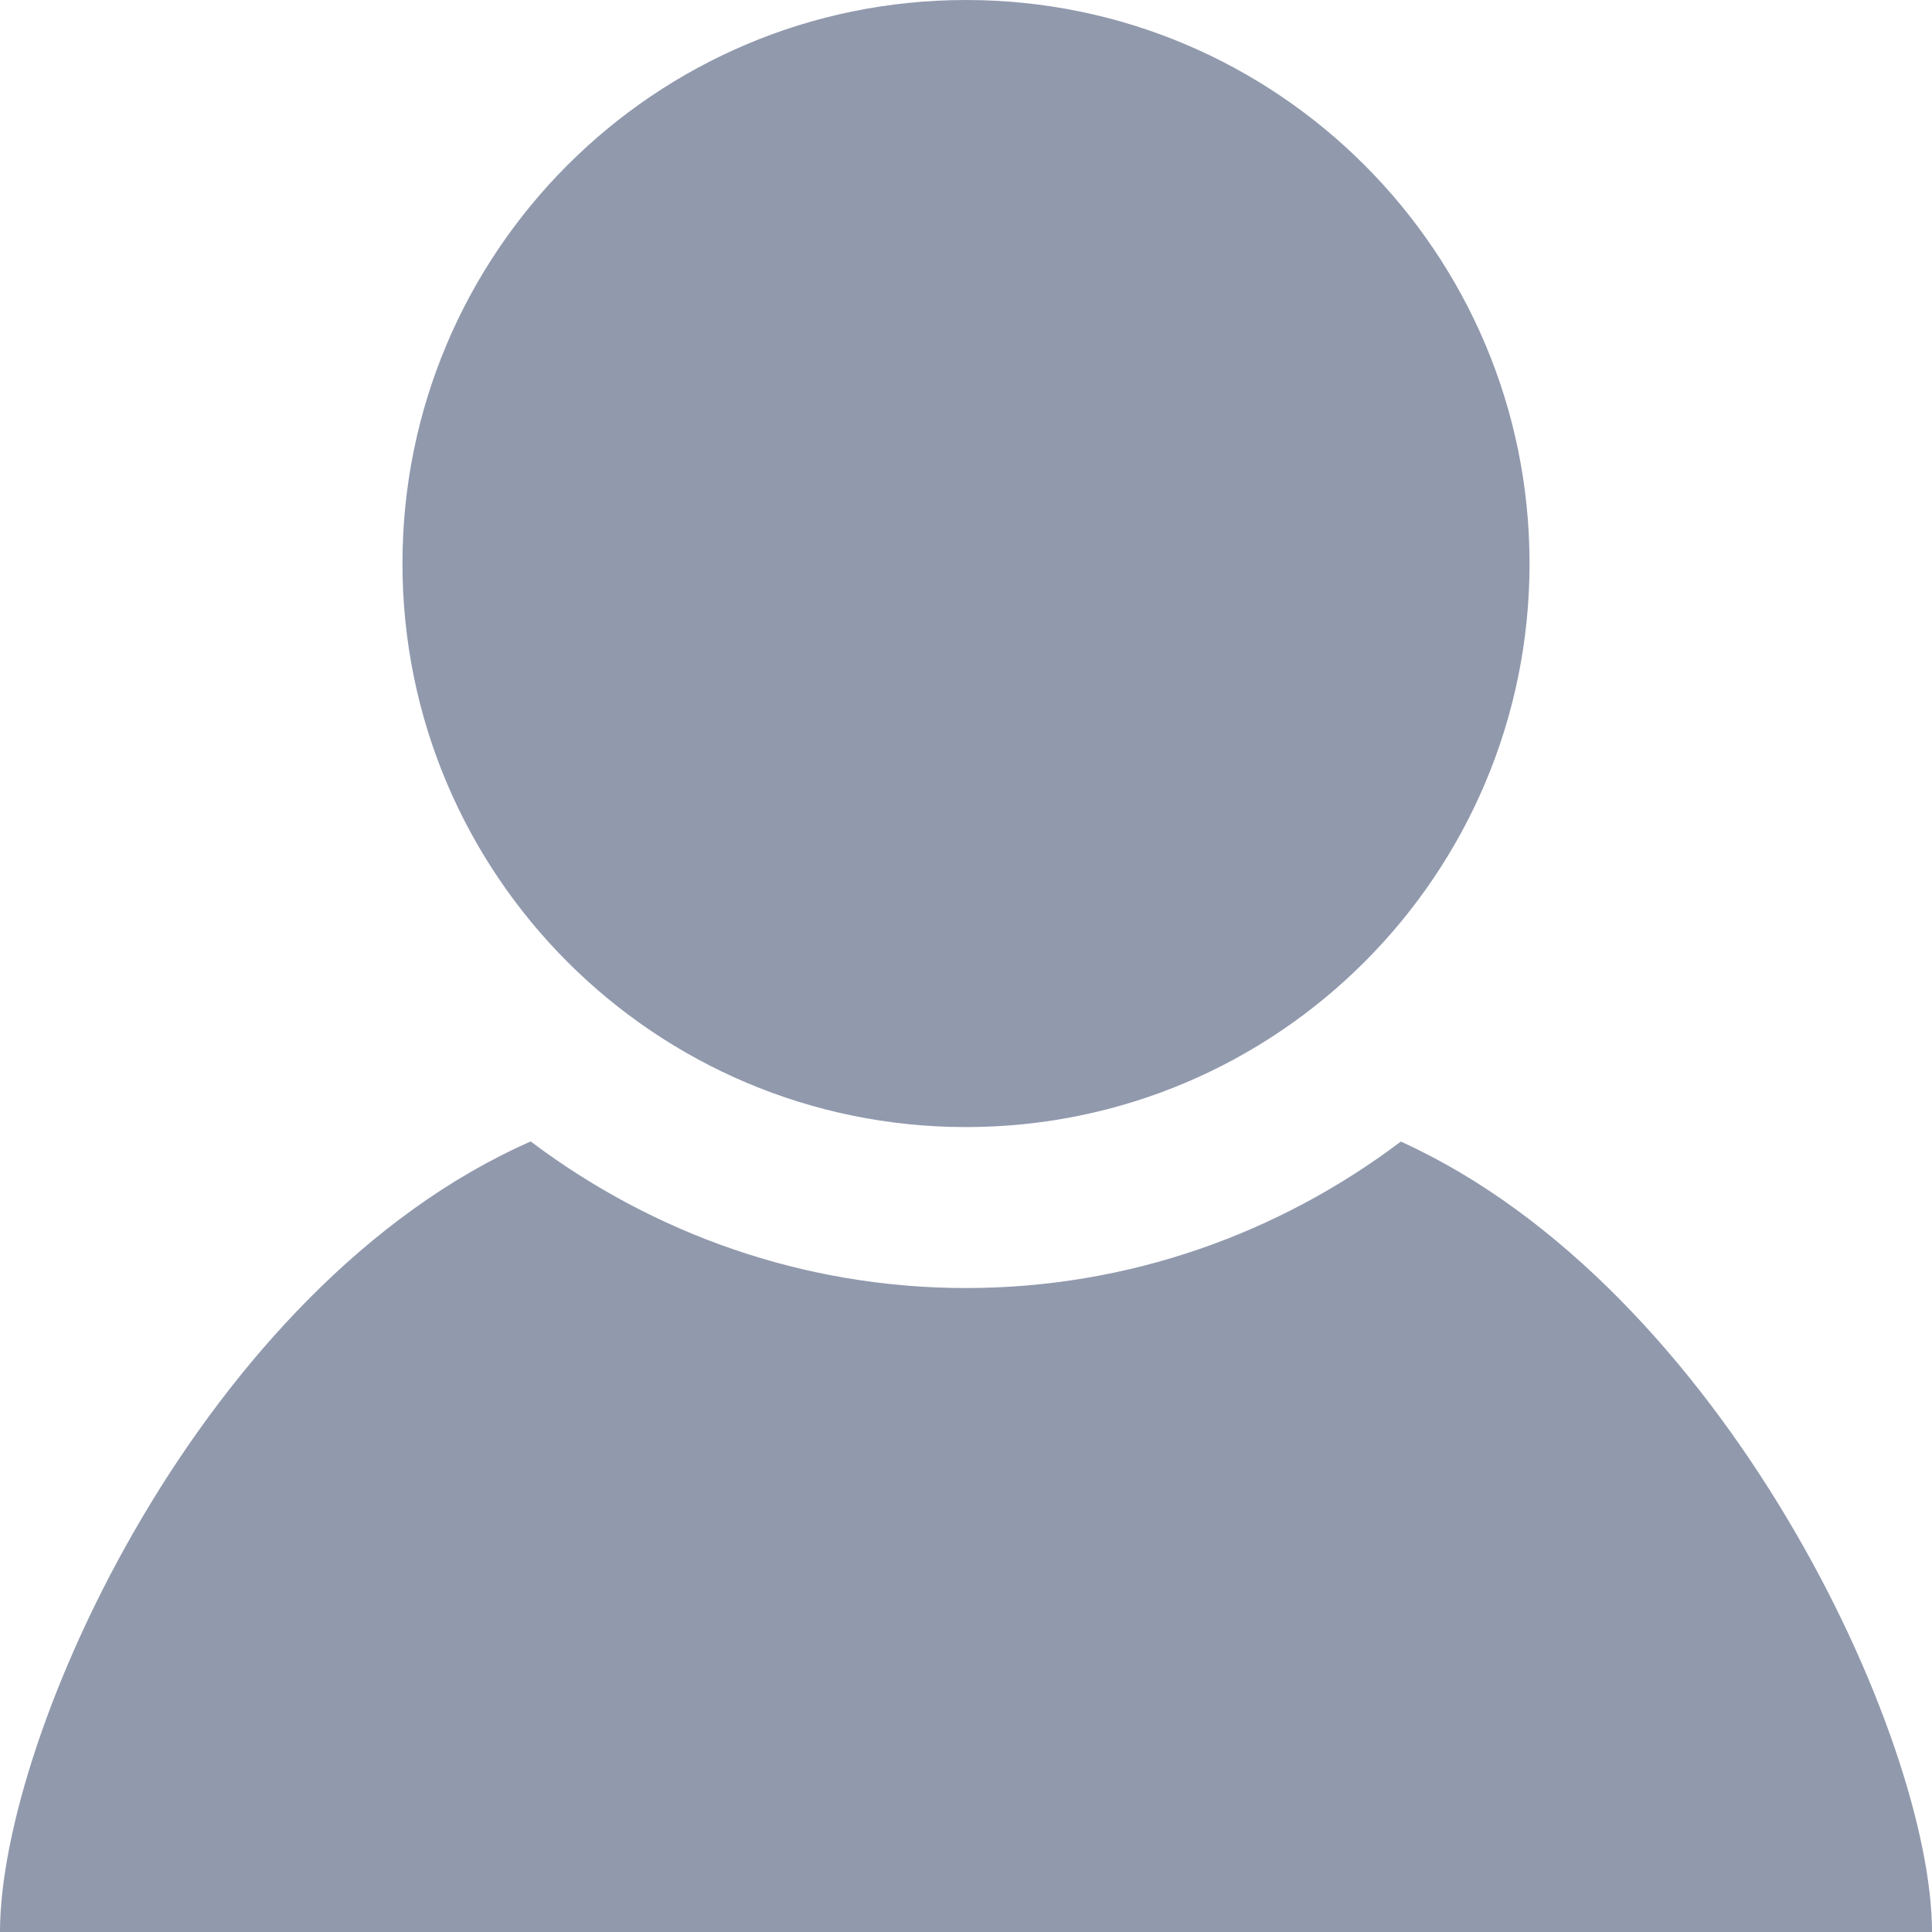 <svg width="16" height="16" viewBox="0 0 16 16" fill="none" xmlns="http://www.w3.org/2000/svg">
<path d="M12.667 4.667C12.667 7.244 10.577 9.334 8 9.334C5.423 9.334 3.333 7.244 3.333 4.667C3.333 2.089 5.423 0 8 0C10.577 0 12.667 2.089 12.667 4.667ZM11.601 9.454C10.597 10.212 9.352 10.667 8 10.667C6.647 10.667 5.401 10.211 4.395 9.453C1.681 10.648 0 14.37 0 16H16C16 14.385 14.267 10.663 11.601 9.454Z" fill="#9199AD"/>
</svg>
